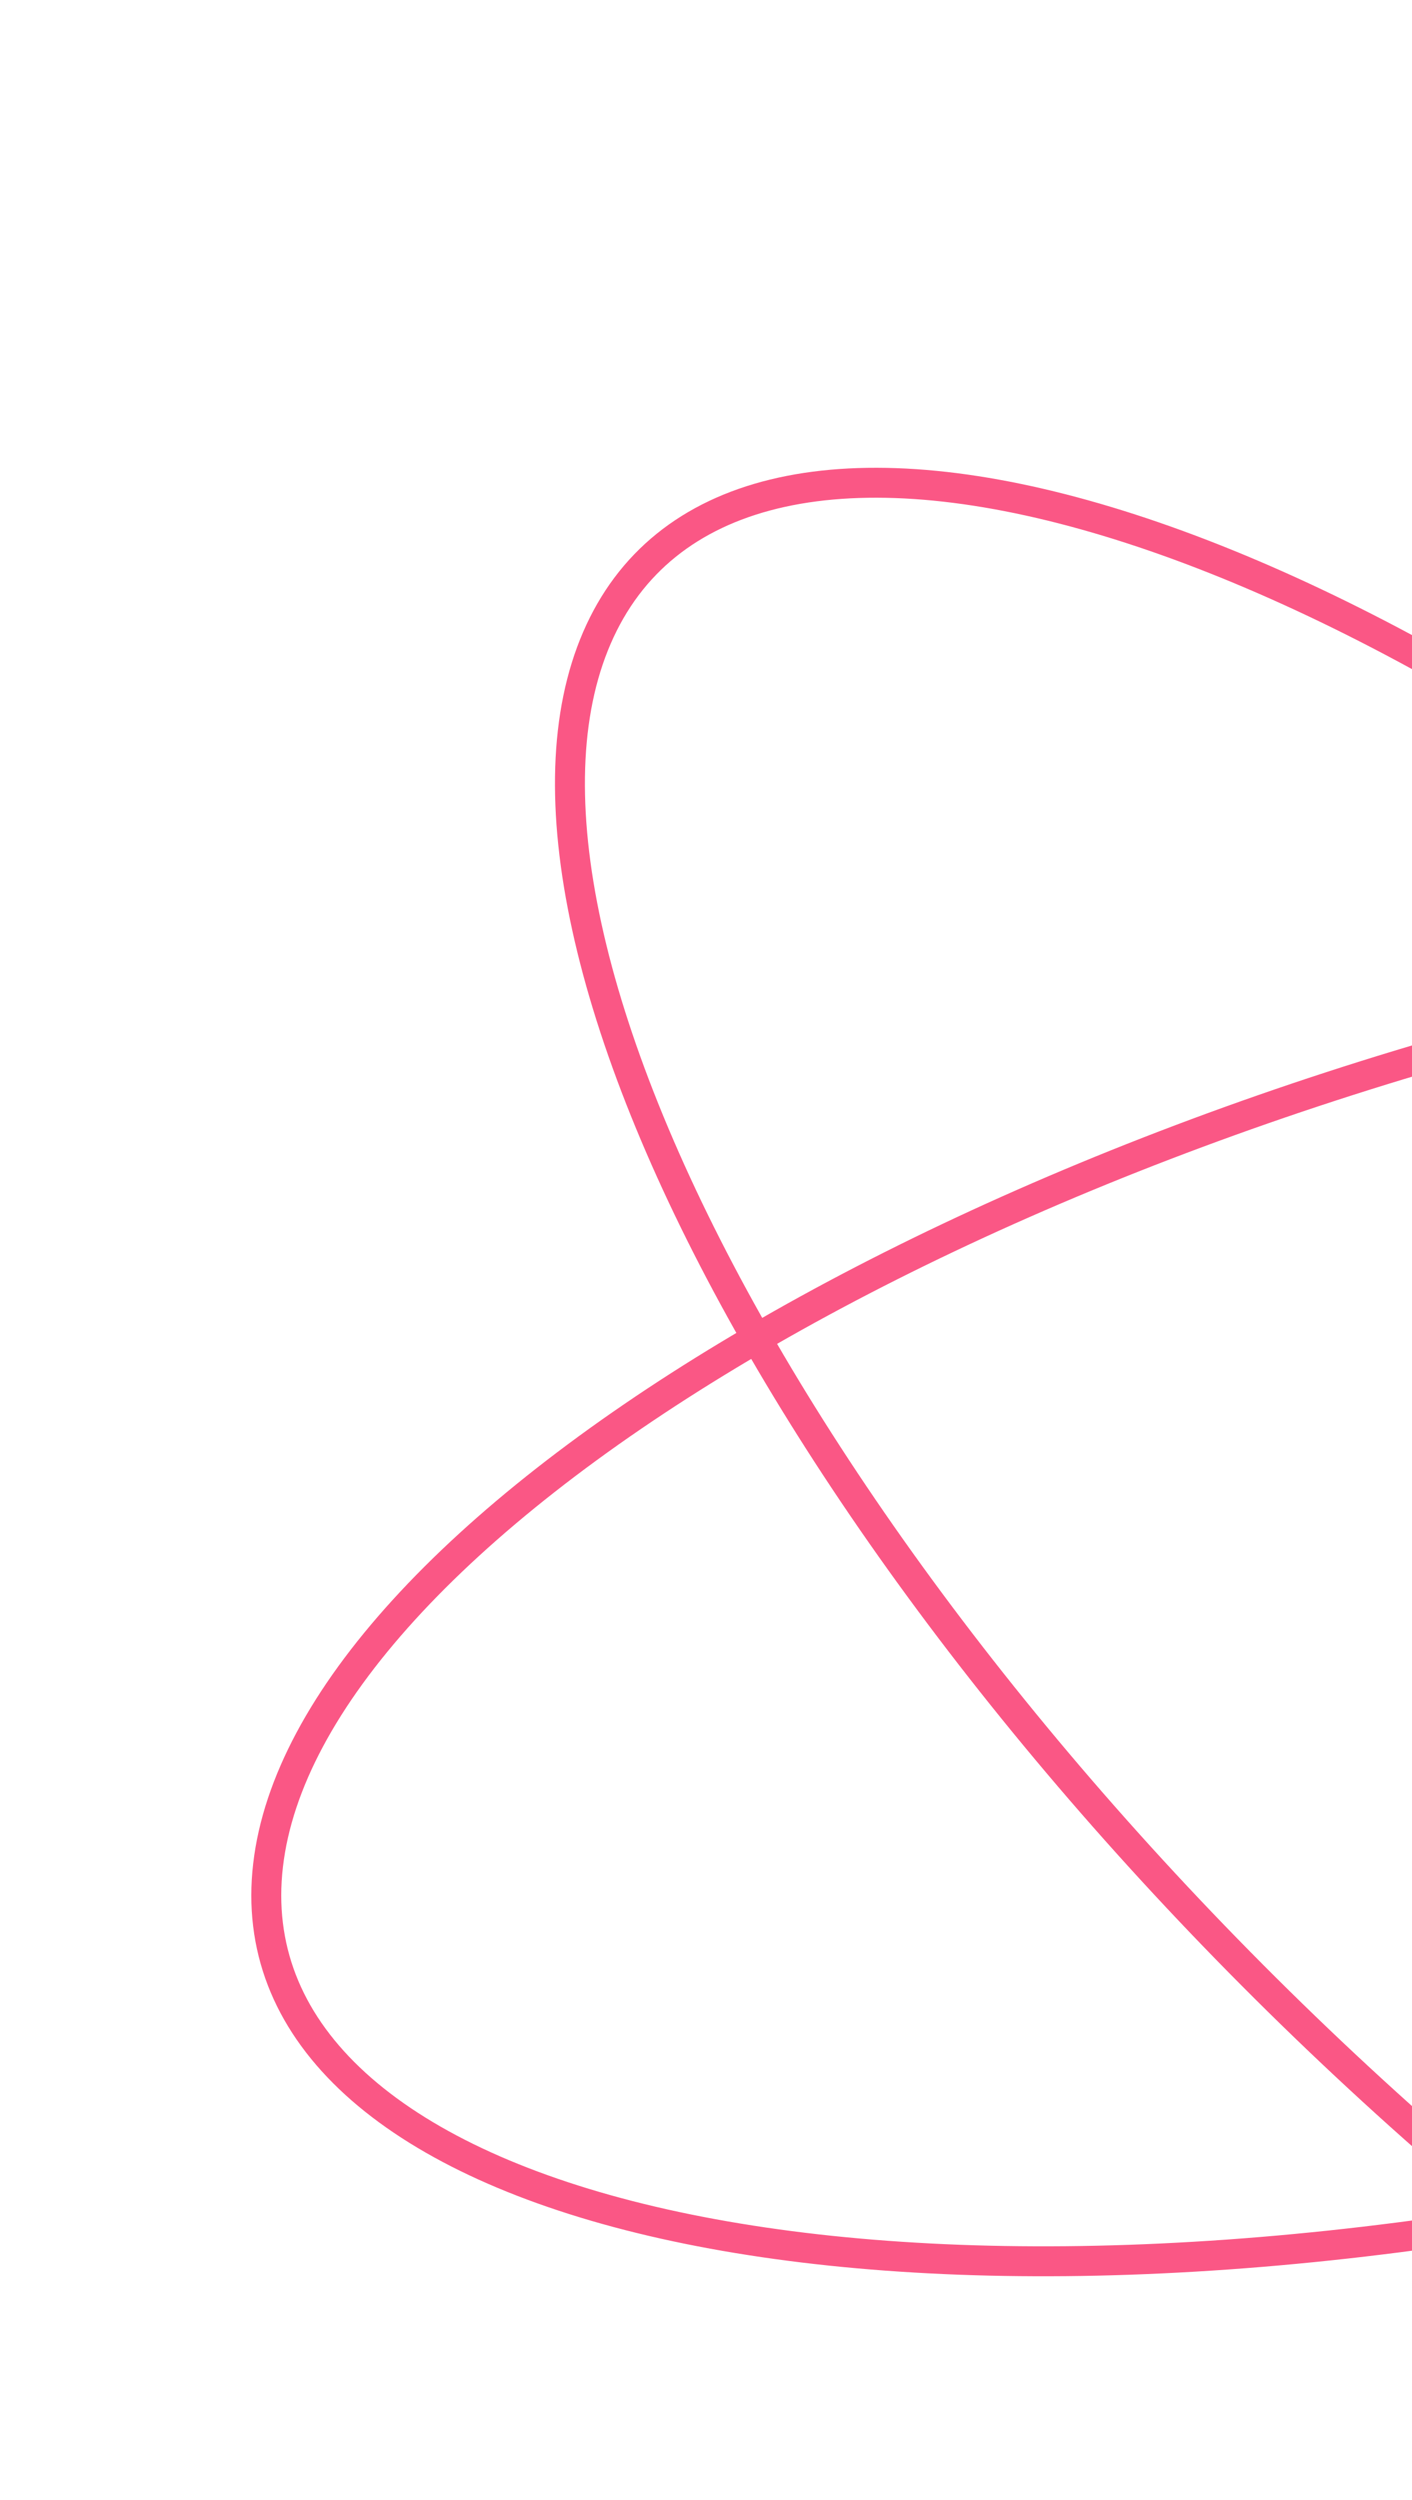 <svg width="283" height="501" fill="none" xmlns="http://www.w3.org/2000/svg"><path d="M556.839 508.062c-6.542 15.139-18.687 24.728-35.446 28.819-16.774 4.096-38.005 2.631-62.33-4.166-48.64-13.591-109.144-48.358-169.901-101.196-60.757-52.838-110.047-113.555-140.653-168.882-15.306-27.669-25.859-53.846-30.898-76.91-5.033-23.044-4.52-42.749 2.022-57.888 6.541-15.139 18.687-24.728 35.445-28.82 16.774-4.095 38.006-2.63 62.331 4.167 48.64 13.591 109.144 48.358 169.901 101.196 60.757 52.838 110.047 113.555 140.653 168.882 15.306 27.669 25.859 53.846 30.897 76.91 5.034 23.044 4.521 42.749-2.021 57.888z" stroke="#FA5785" stroke-width="6"/><path d="M622.473 263.115c-1.905 16.382-11.313 33.703-27.194 51.143-15.895 17.456-38.123 34.849-65.213 51.157-54.169 32.612-127.214 60.55-206.25 75.93-79.036 15.381-148.818 15.238-197.737 2.688-24.464-6.277-43.584-15.623-56.063-27.557-12.468-11.923-18.191-26.299-16.287-42.681 1.904-16.382 11.313-33.703 27.193-51.143 15.896-17.455 38.124-34.848 65.213-51.157 54.169-32.612 127.215-60.55 206.251-75.93 79.036-15.381 148.817-15.238 197.736-2.688 24.465 6.277 43.584 15.623 56.063 27.557 12.468 11.923 18.192 26.299 16.288 42.681z" stroke="#FA5785" stroke-width="6"/></svg>